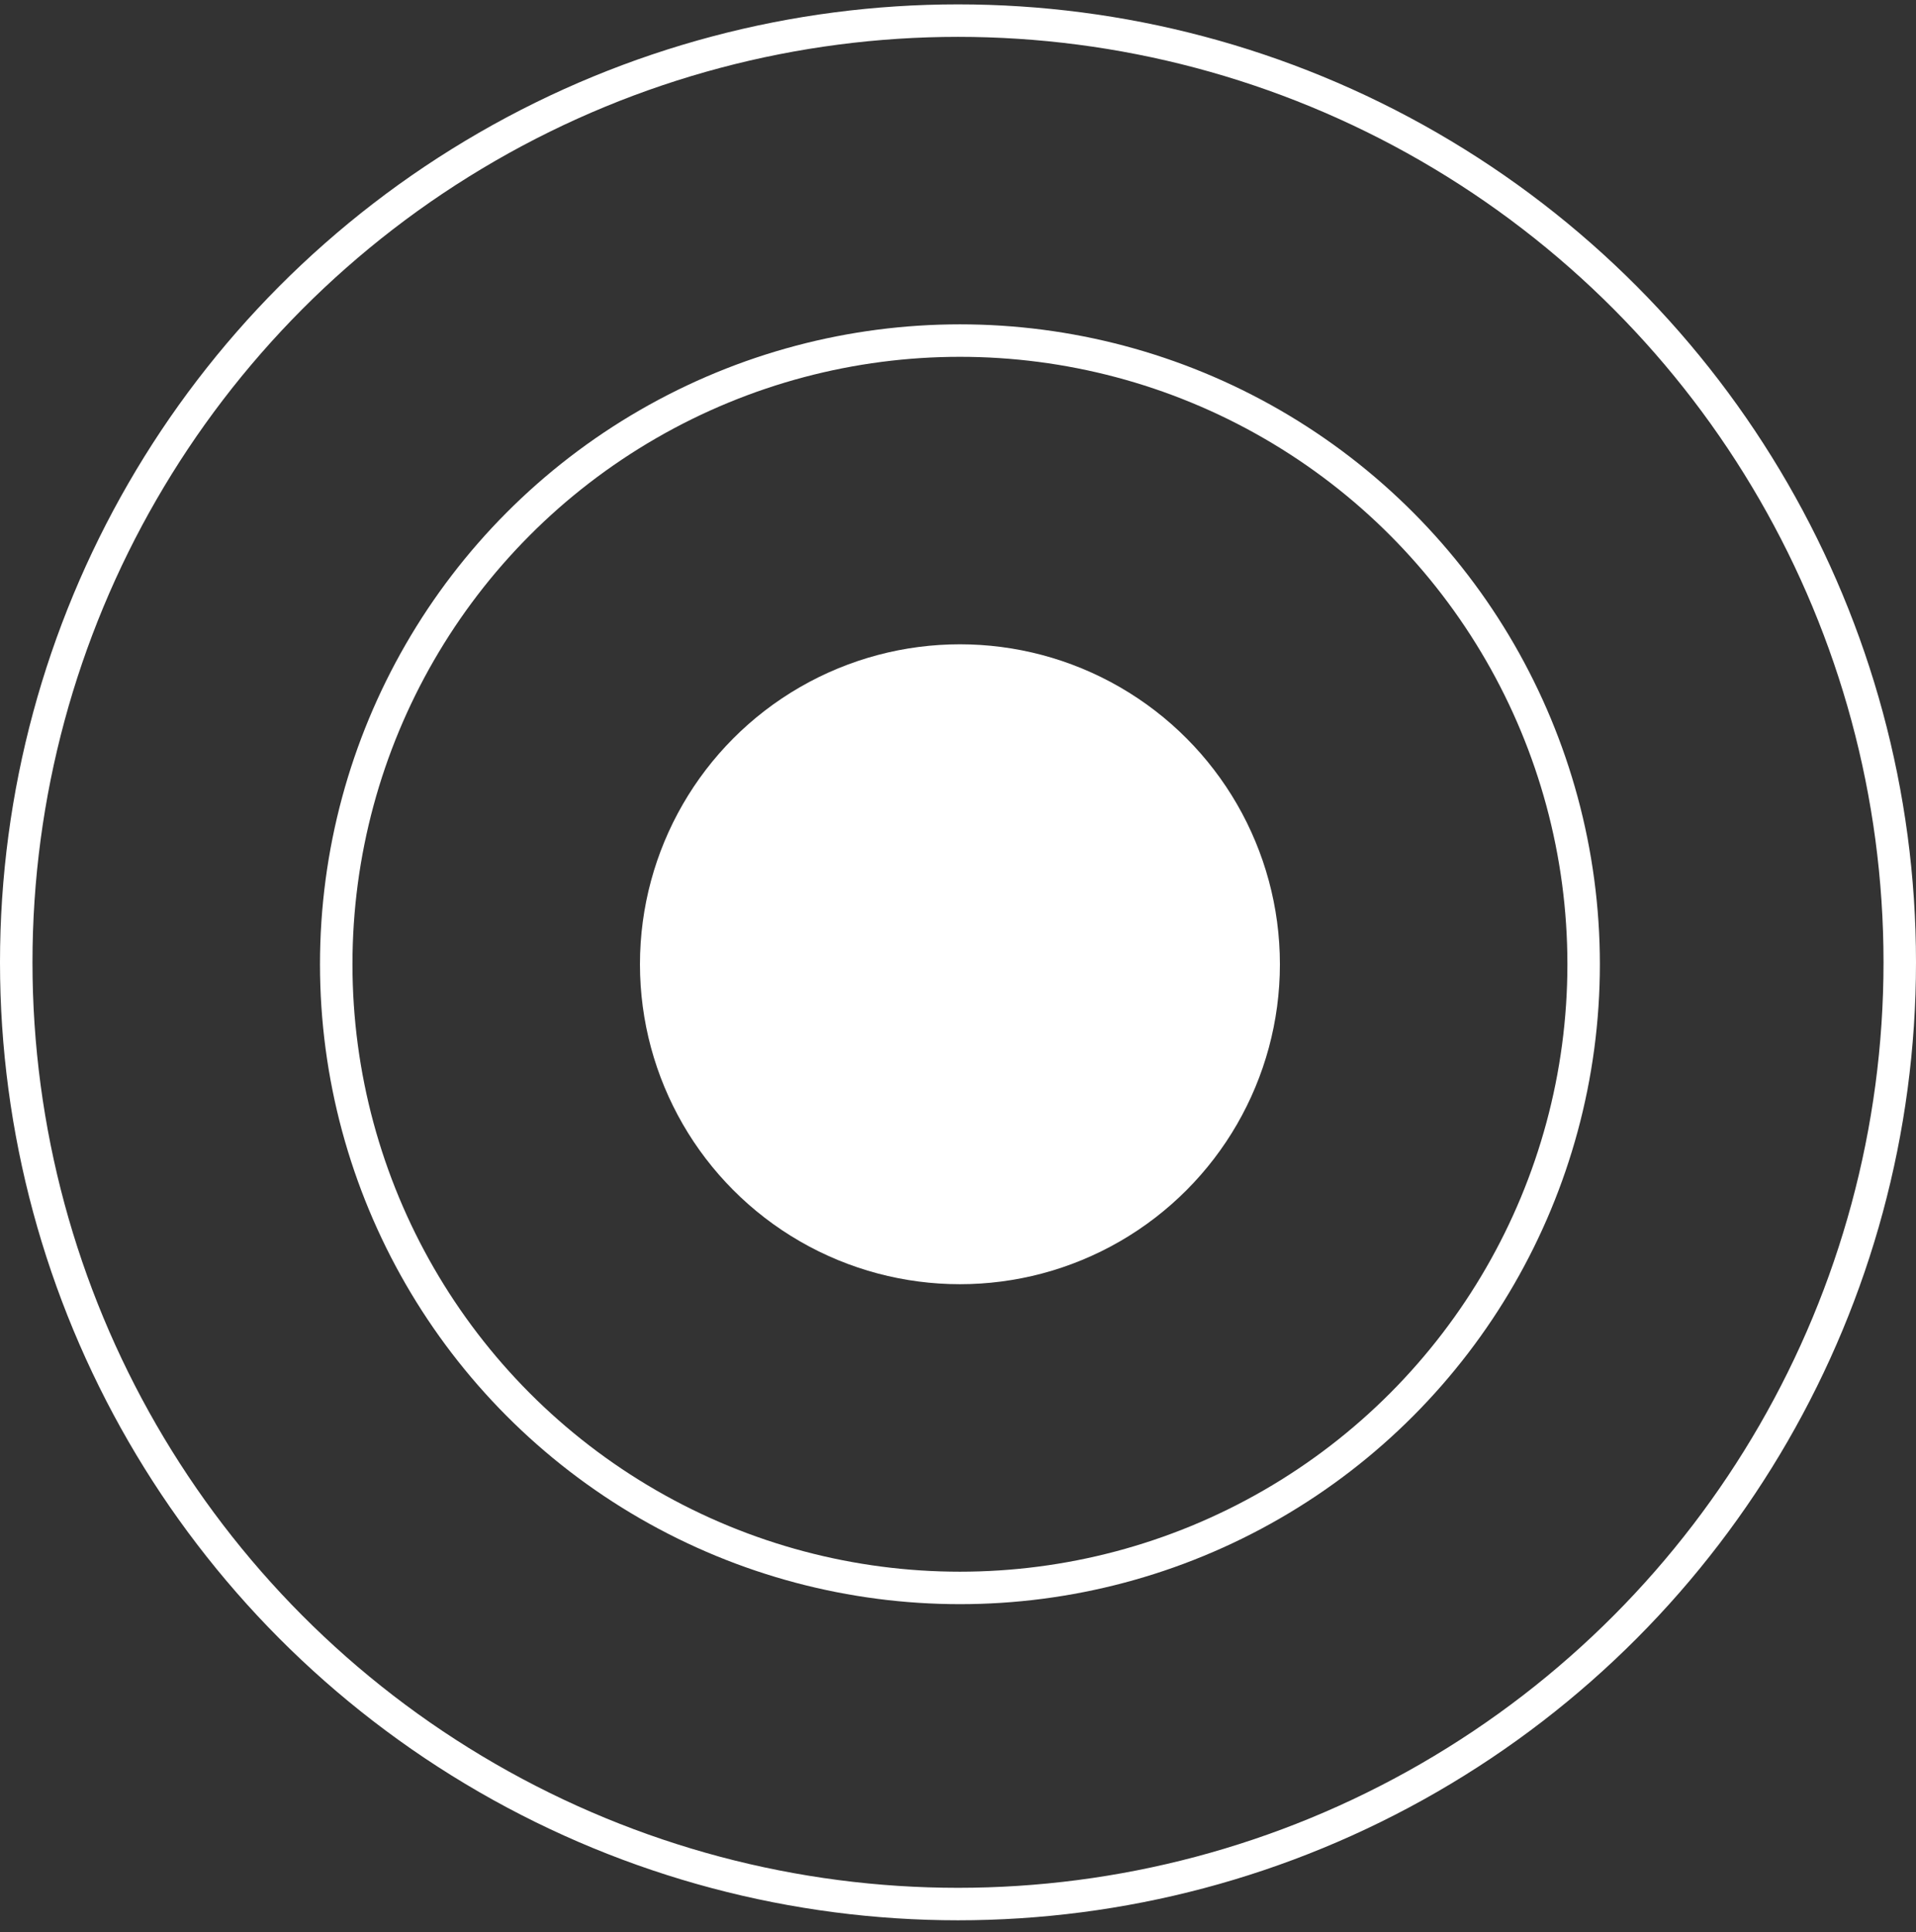 <svg width="118" height="119" viewBox="0 0 118 119" fill="none" xmlns="http://www.w3.org/2000/svg">
<rect x="0" y="0" width="118" height="119" fill="#333333" stroke="none"/>
<circle cx="59" cy="59.27" r="58" stroke="white" stroke-width="2"/>
<circle cx="59.119" cy="59.388" r="38.412" stroke="white" stroke-width="2"/>
<circle cx="59.119" cy="59.388" r="19.706" fill="white"/>
</svg>
